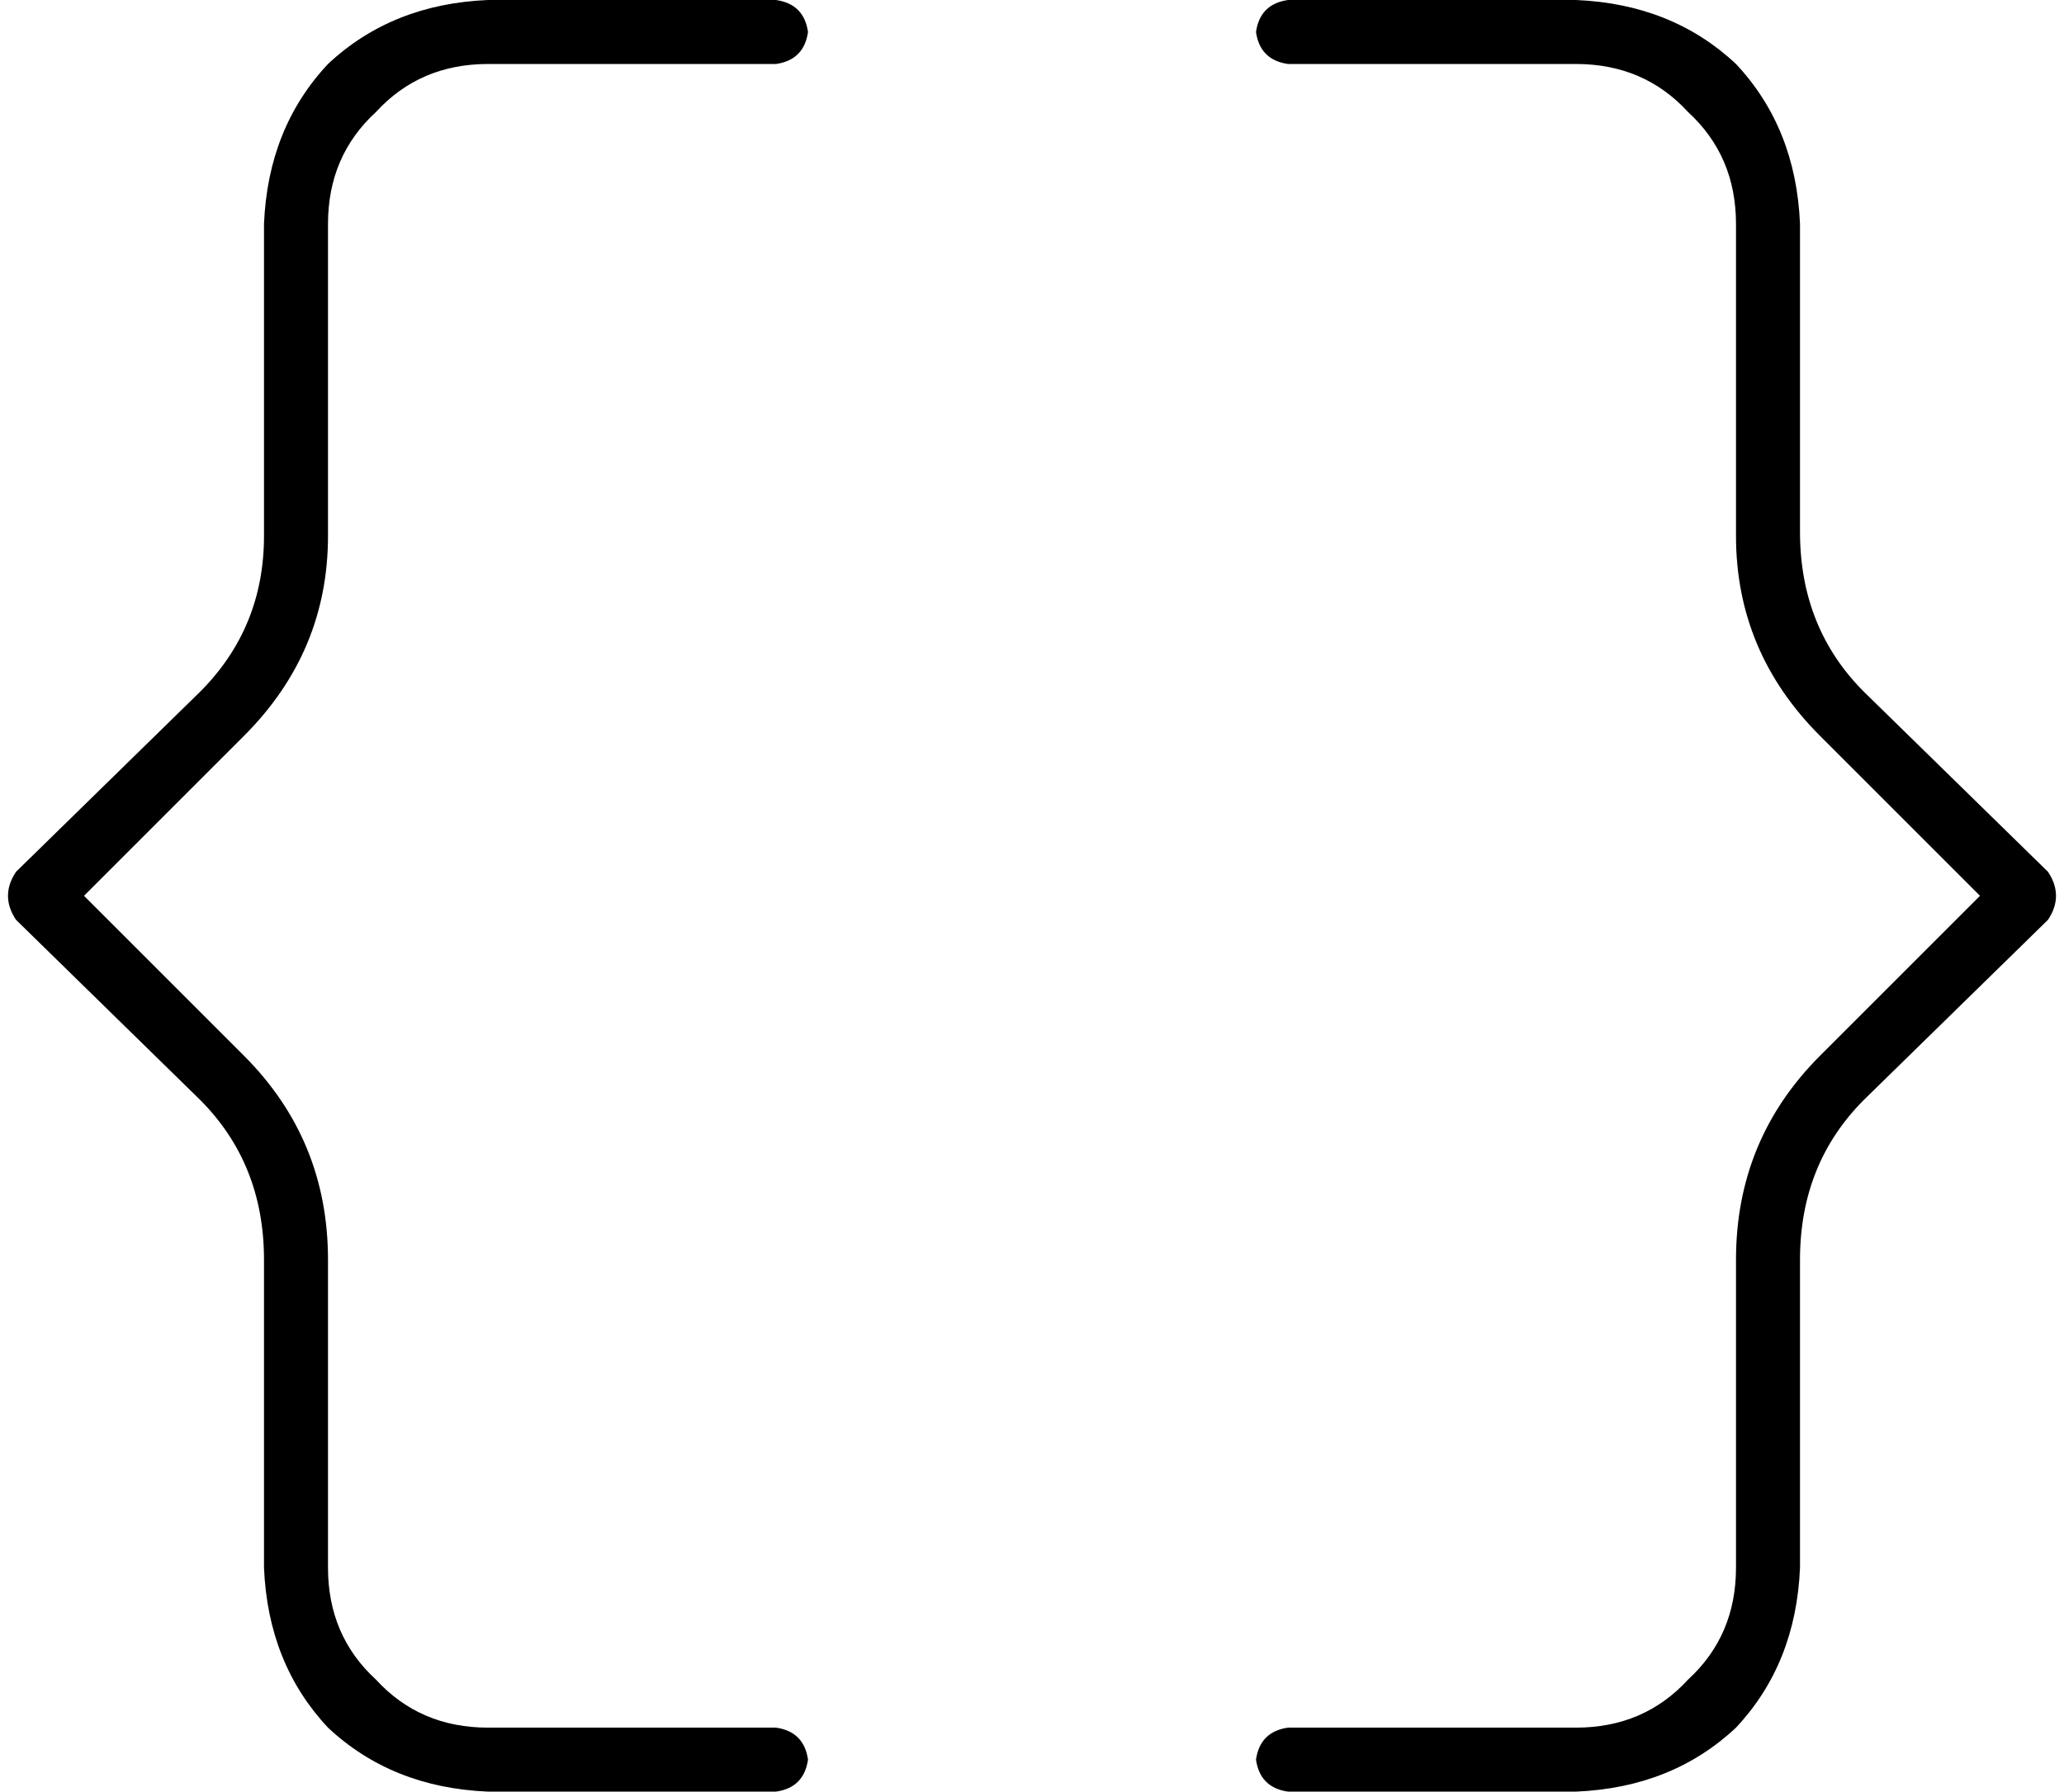 <svg viewBox="0 0 516 448">
  <path
    d="M 394 0 L 322 0 Q 315 1 314 8 Q 315 15 322 16 L 394 16 Q 411 16 422 28 Q 434 39 434 56 L 434 134 Q 434 163 455 184 L 495 224 L 455 264 Q 434 285 434 315 L 434 392 Q 434 409 422 420 Q 411 432 394 432 L 322 432 Q 315 433 314 440 Q 315 447 322 448 L 394 448 Q 418 447 434 432 Q 449 416 450 392 L 450 315 Q 450 291 466 275 L 512 230 Q 516 224 512 218 L 466 173 Q 450 157 450 133 L 450 56 Q 449 32 434 16 Q 418 1 394 0 L 394 0 Z M 122 0 Q 98 1 82 16 L 82 16 Q 67 32 66 56 L 66 134 Q 66 157 50 173 L 4 218 Q 0 224 4 230 L 50 275 Q 66 291 66 315 L 66 392 Q 67 416 82 432 Q 98 447 122 448 L 194 448 Q 201 447 202 440 Q 201 433 194 432 L 122 432 Q 105 432 94 420 Q 82 409 82 392 L 82 315 Q 82 285 61 264 L 21 224 L 61 184 Q 82 163 82 134 L 82 56 Q 82 39 94 28 Q 105 16 122 16 L 194 16 Q 201 15 202 8 Q 201 1 194 0 L 122 0 L 122 0 Z"
  />
</svg>